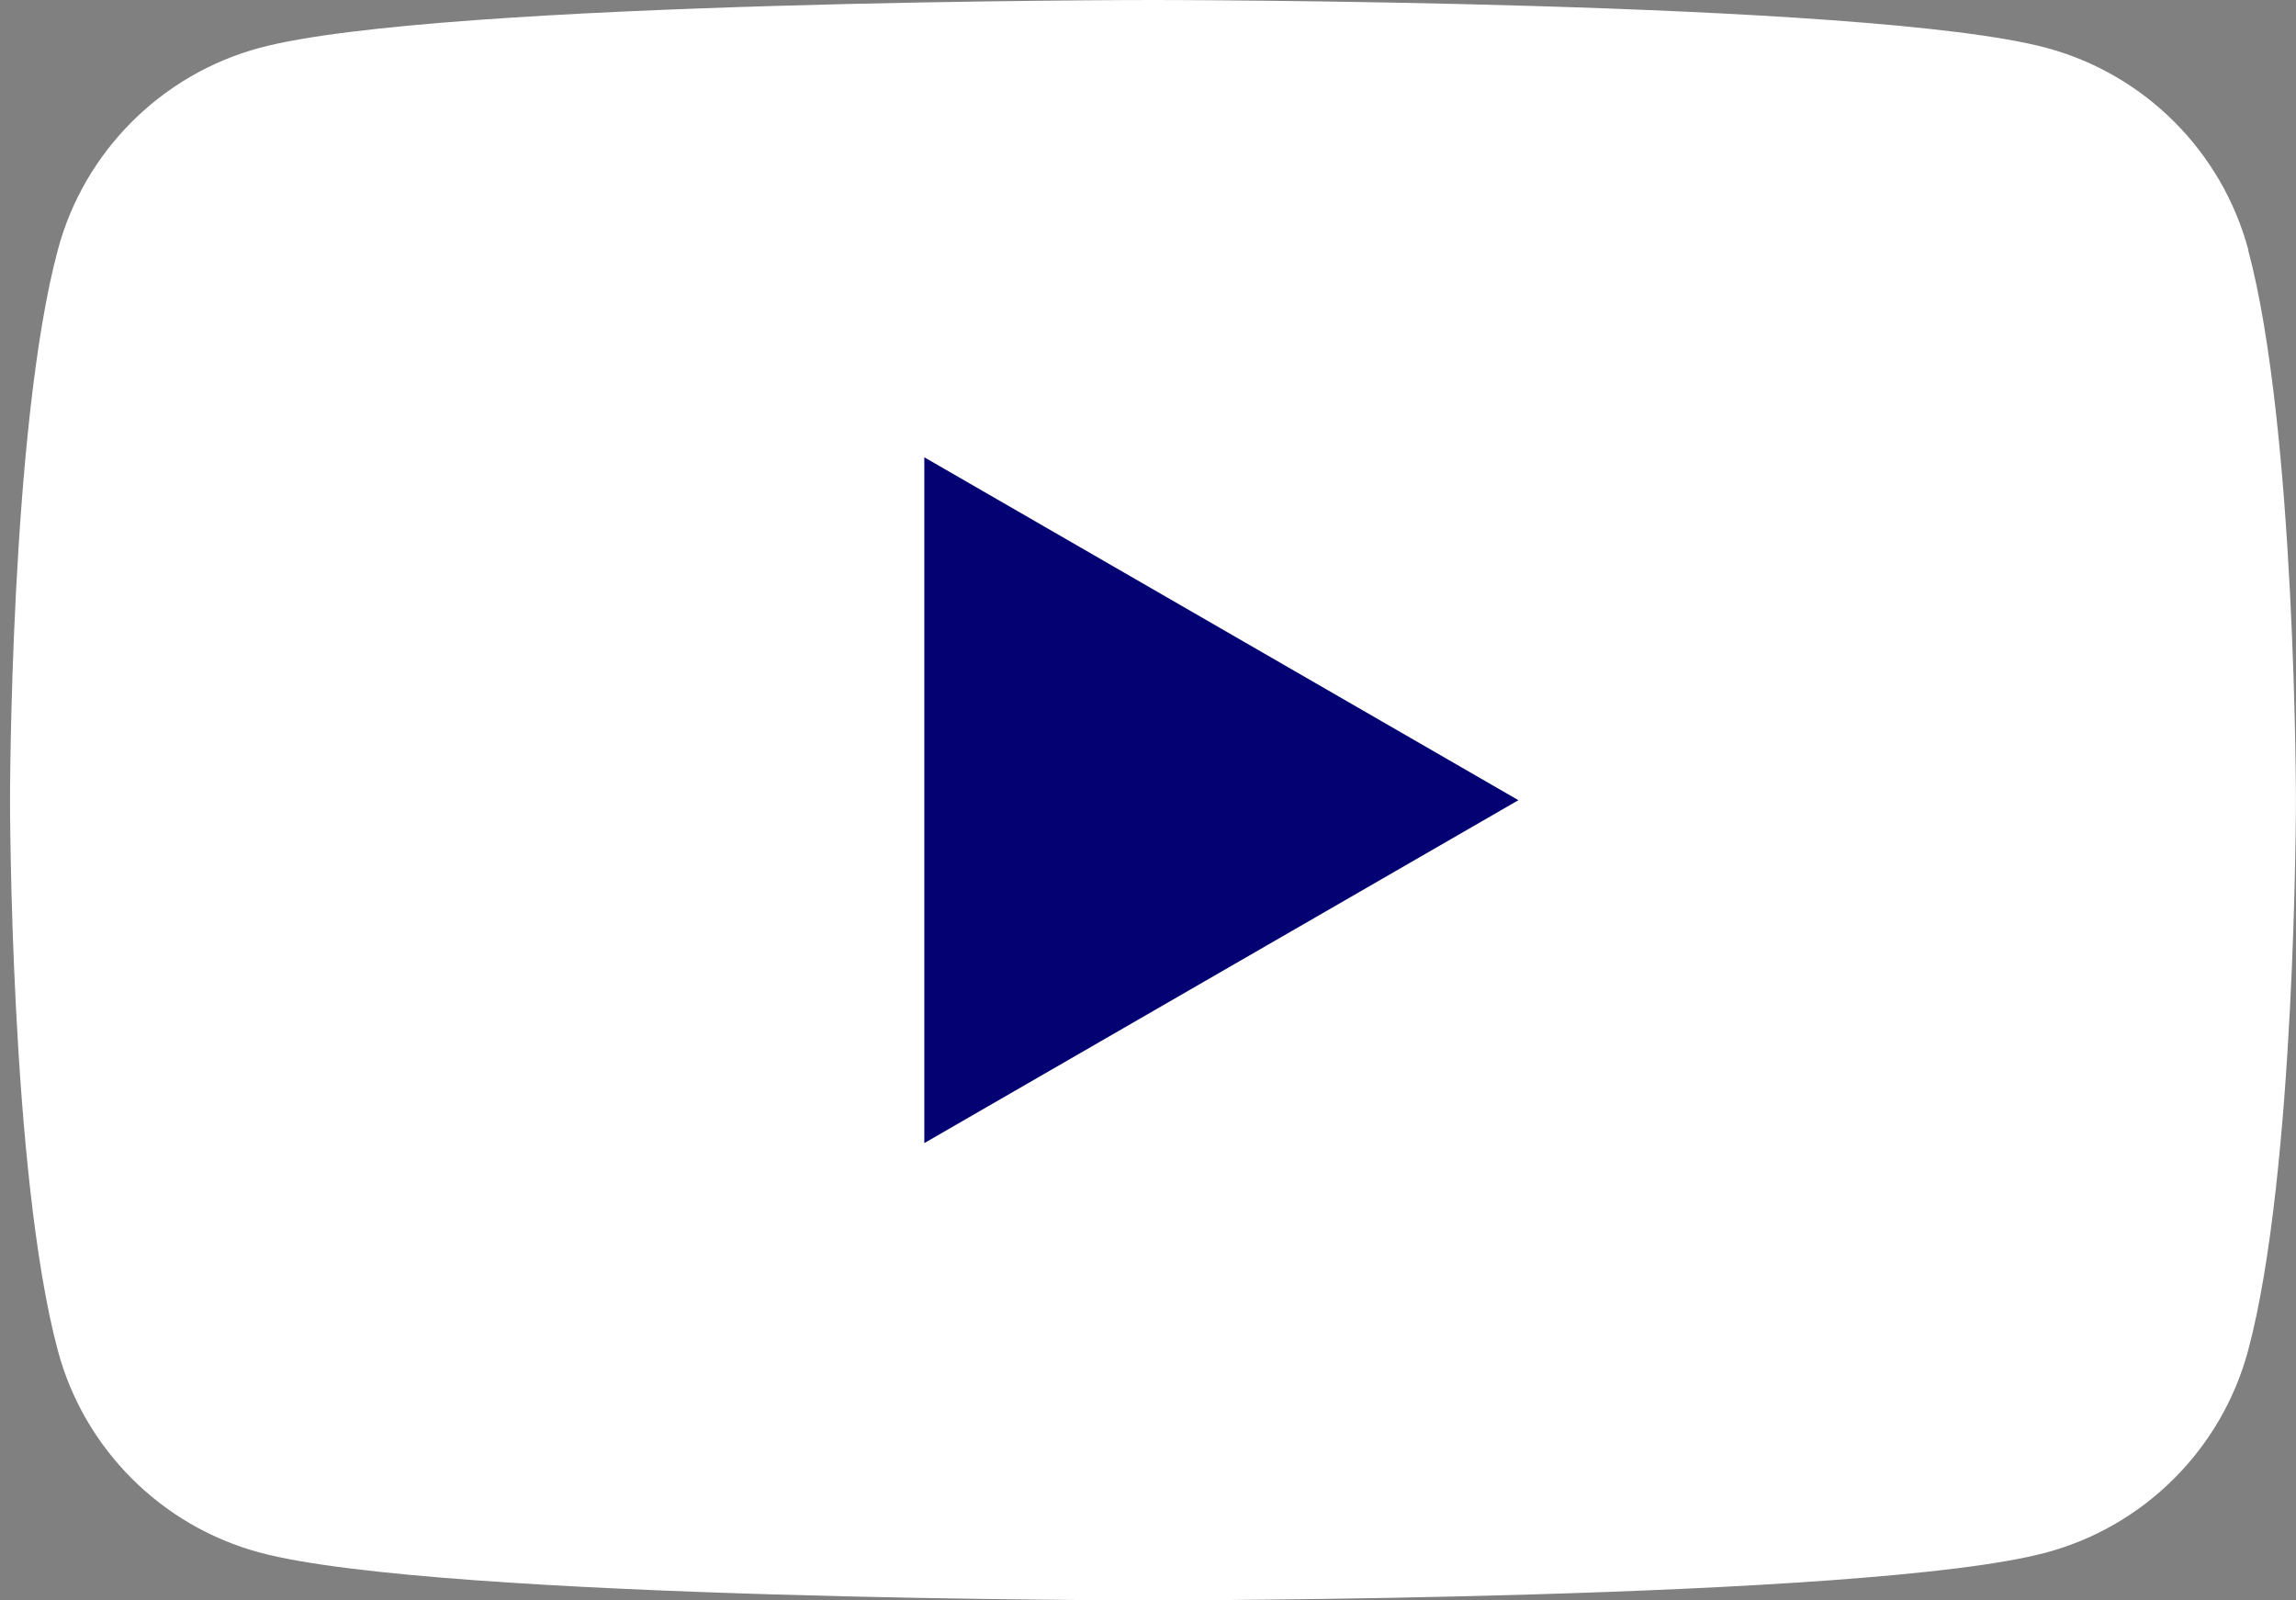 <svg width="33" height="23" viewBox="0 0 33 23" fill="none" xmlns="http://www.w3.org/2000/svg">
<rect x="0" y="0" width="33" height="23" fill="#808080" stroke="none"/>
<g clip-path="url(#clip0_8019_11043)">
<path d="M32.315 3.592C31.936 2.177 30.825 1.066 29.41 0.687C26.846 0 16.571 0 16.571 0C16.571 0 6.297 0 3.735 0.687C2.321 1.066 1.209 2.177 0.831 3.592C0.144 6.153 0.144 11.5 0.144 11.5C0.144 11.5 0.144 16.847 0.831 19.408C1.209 20.823 2.321 21.934 3.735 22.313C6.297 23 16.571 23 16.571 23C16.571 23 26.846 23 29.407 22.313C30.822 21.934 31.933 20.823 32.312 19.408C32.999 16.847 32.999 11.5 32.999 11.5C32.999 11.5 32.999 6.153 32.312 3.592H32.315Z" fill="white"/>
<path d="M13.285 16.428V6.572L21.824 11.5L13.285 16.428Z" fill="#040273"/>
</g>
<defs>
<clipPath id="clip0_8019_11043">
<rect width="32.856" height="23" fill="white" transform="translate(0.144)"/>
</clipPath>
</defs>
</svg>
